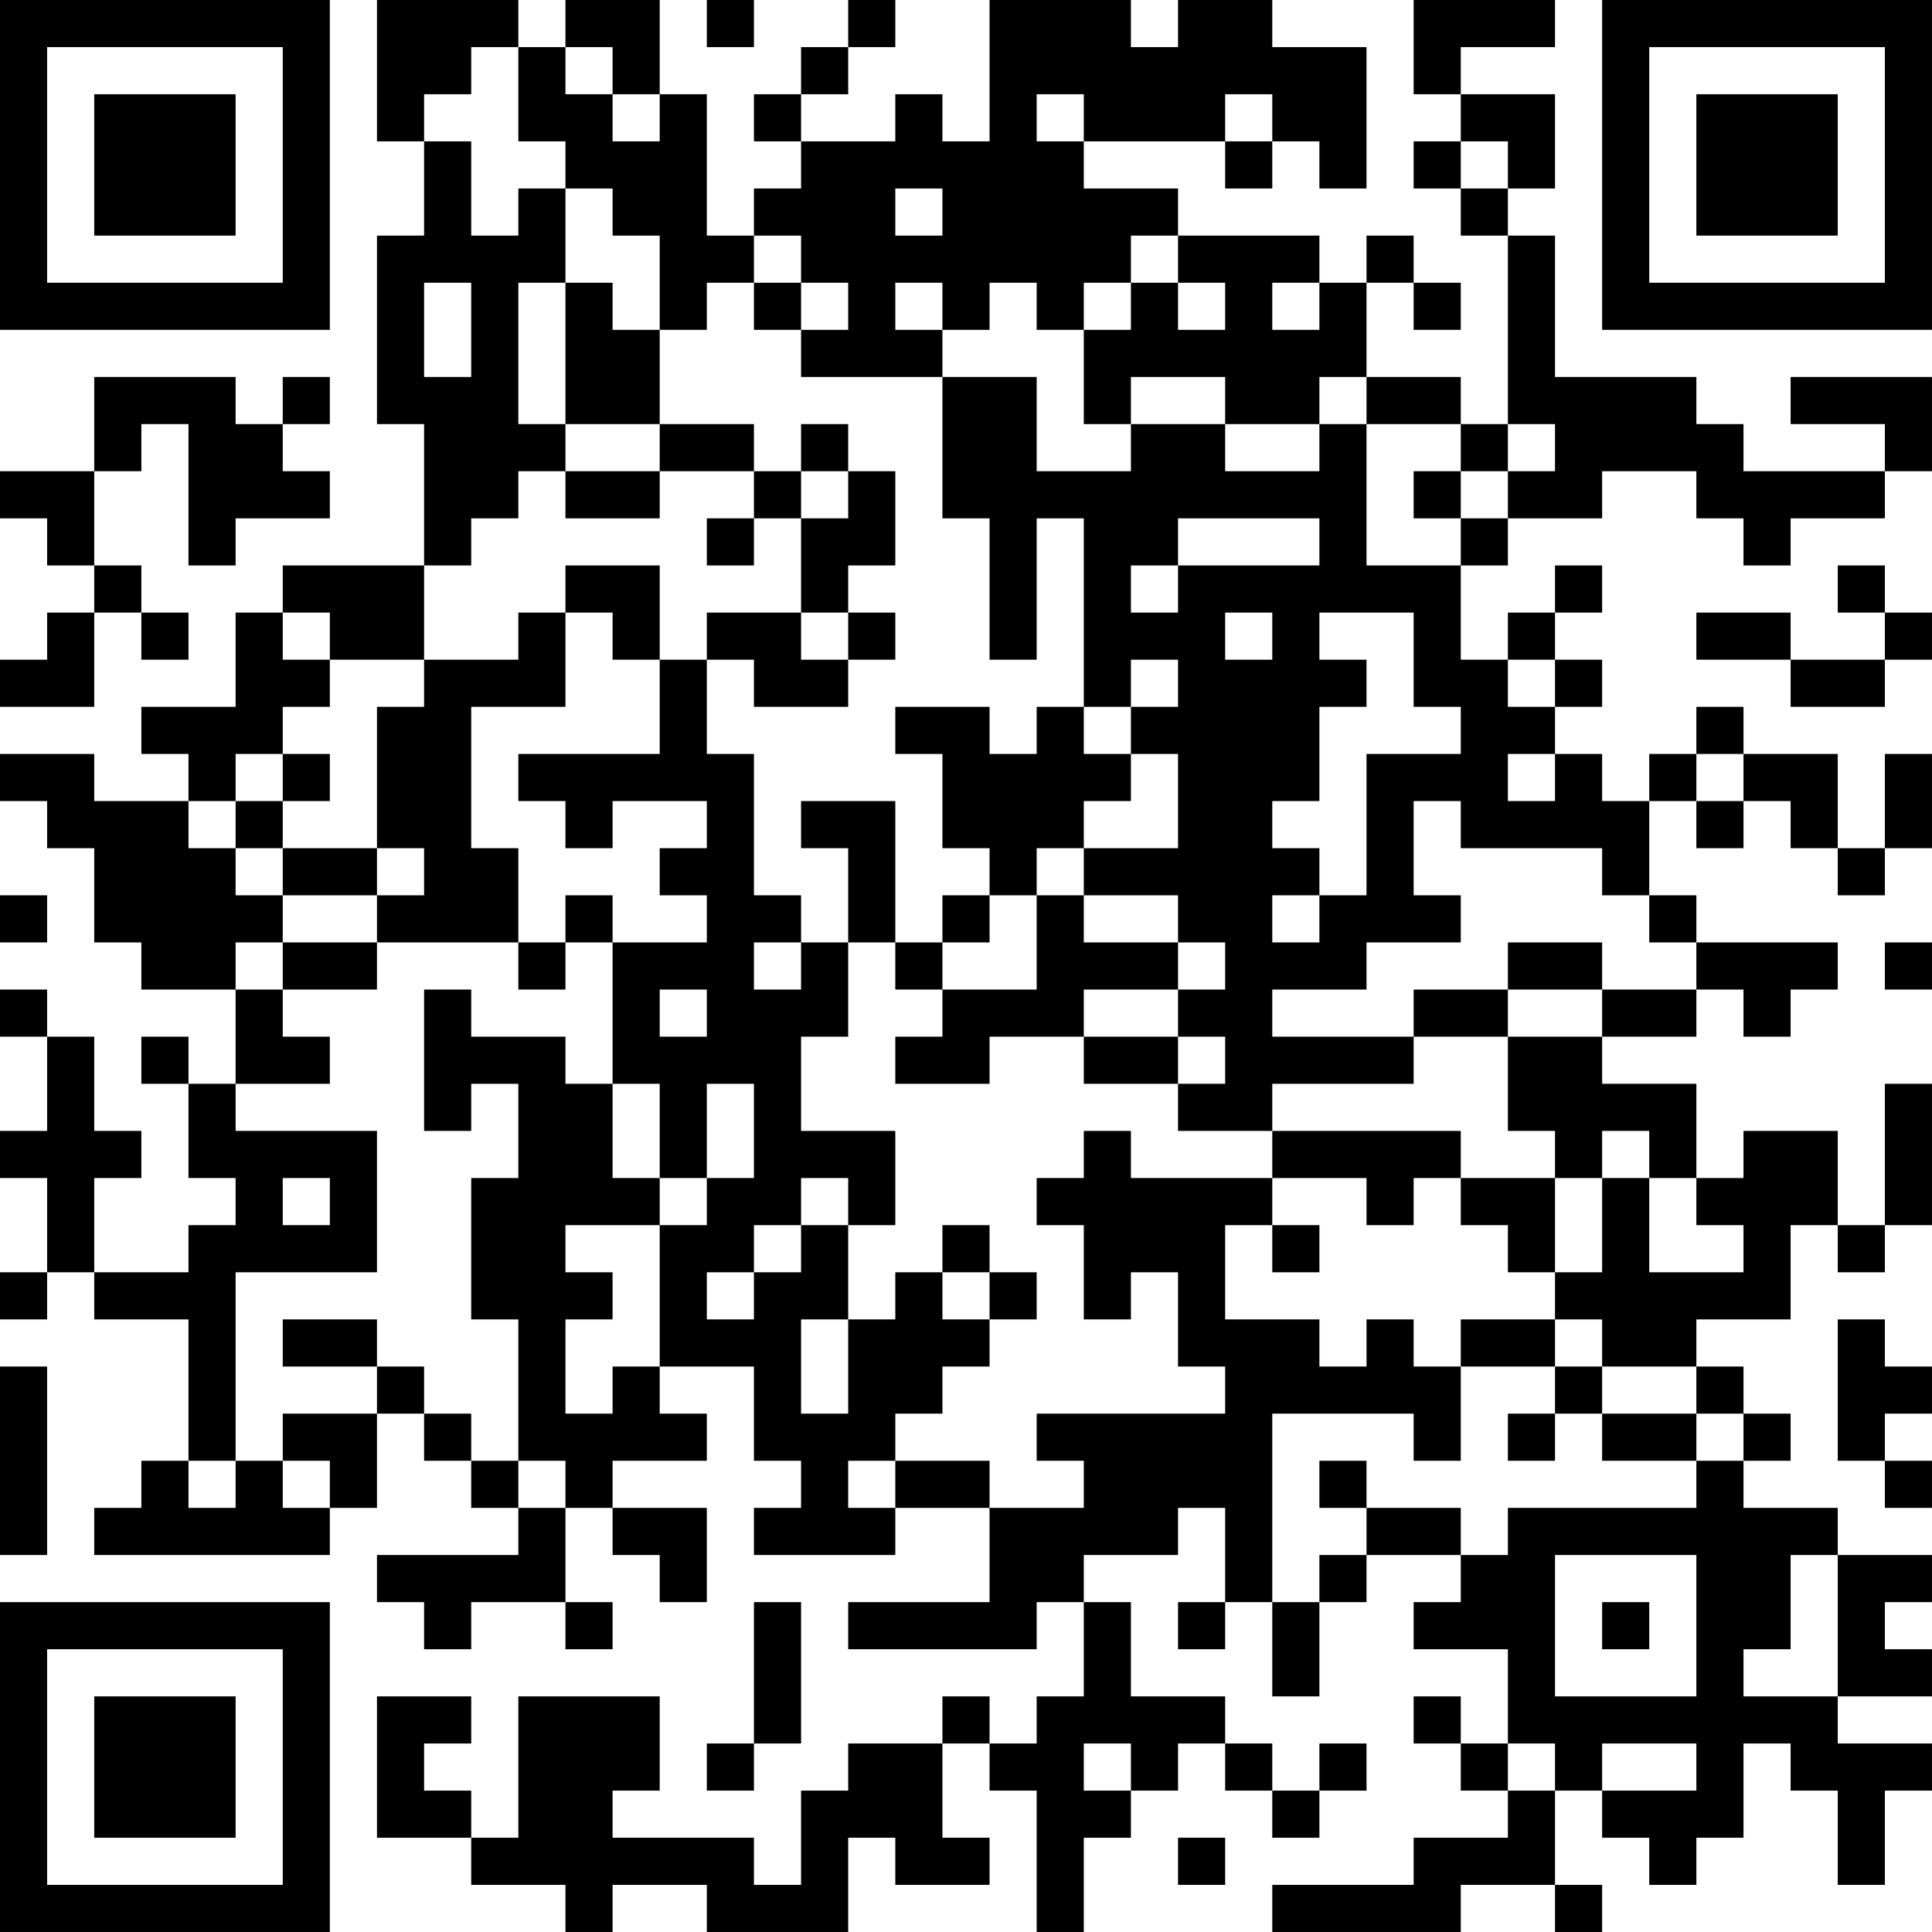 <?xml version="1.0" encoding="UTF-8"?>
<svg xmlns="http://www.w3.org/2000/svg" version="1.1" width="200" height="200" viewBox="0 0 200 200"><rect x="0" y="0" width="200" height="200" fill="#ffffff"/><g transform="scale(4.878)"><g transform="translate(0,0)"><path fill-rule="evenodd" d="M8 0L8 3L9 3L9 5L8 5L8 9L9 9L9 12L6 12L6 13L5 13L5 15L3 15L3 16L4 16L4 17L2 17L2 16L0 16L0 17L1 17L1 18L2 18L2 20L3 20L3 21L5 21L5 23L4 23L4 22L3 22L3 23L4 23L4 25L5 25L5 26L4 26L4 27L2 27L2 25L3 25L3 24L2 24L2 22L1 22L1 21L0 21L0 22L1 22L1 24L0 24L0 25L1 25L1 27L0 27L0 28L1 28L1 27L2 27L2 28L4 28L4 31L3 31L3 32L2 32L2 33L7 33L7 32L8 32L8 30L9 30L9 31L10 31L10 32L11 32L11 33L8 33L8 34L9 34L9 35L10 35L10 34L12 34L12 35L13 35L13 34L12 34L12 32L13 32L13 33L14 33L14 34L15 34L15 32L13 32L13 31L15 31L15 30L14 30L14 29L16 29L16 31L17 31L17 32L16 32L16 33L19 33L19 32L21 32L21 34L18 34L18 35L22 35L22 34L23 34L23 36L22 36L22 37L21 37L21 36L20 36L20 37L18 37L18 38L17 38L17 40L16 40L16 39L13 39L13 38L14 38L14 36L11 36L11 39L10 39L10 38L9 38L9 37L10 37L10 36L8 36L8 39L10 39L10 40L12 40L12 41L13 41L13 40L15 40L15 41L18 41L18 39L19 39L19 40L21 40L21 39L20 39L20 37L21 37L21 38L22 38L22 41L23 41L23 39L24 39L24 38L25 38L25 37L26 37L26 38L27 38L27 39L28 39L28 38L29 38L29 37L28 37L28 38L27 38L27 37L26 37L26 36L24 36L24 34L23 34L23 33L25 33L25 32L26 32L26 34L25 34L25 35L26 35L26 34L27 34L27 36L28 36L28 34L29 34L29 33L31 33L31 34L30 34L30 35L32 35L32 37L31 37L31 36L30 36L30 37L31 37L31 38L32 38L32 39L30 39L30 40L27 40L27 41L31 41L31 40L33 40L33 41L34 41L34 40L33 40L33 38L34 38L34 39L35 39L35 40L36 40L36 39L37 39L37 37L38 37L38 38L39 38L39 40L40 40L40 38L41 38L41 37L39 37L39 36L41 36L41 35L40 35L40 34L41 34L41 33L39 33L39 32L37 32L37 31L38 31L38 30L37 30L37 29L36 29L36 28L38 28L38 26L39 26L39 27L40 27L40 26L41 26L41 23L40 23L40 26L39 26L39 24L37 24L37 25L36 25L36 23L34 23L34 22L36 22L36 21L37 21L37 22L38 22L38 21L39 21L39 20L36 20L36 19L35 19L35 17L36 17L36 18L37 18L37 17L38 17L38 18L39 18L39 19L40 19L40 18L41 18L41 16L40 16L40 18L39 18L39 16L37 16L37 15L36 15L36 16L35 16L35 17L34 17L34 16L33 16L33 15L34 15L34 14L33 14L33 13L34 13L34 12L33 12L33 13L32 13L32 14L31 14L31 12L32 12L32 11L34 11L34 10L36 10L36 11L37 11L37 12L38 12L38 11L40 11L40 10L41 10L41 8L38 8L38 9L40 9L40 10L37 10L37 9L36 9L36 8L33 8L33 5L32 5L32 4L33 4L33 2L31 2L31 1L33 1L33 0L30 0L30 2L31 2L31 3L30 3L30 4L31 4L31 5L32 5L32 9L31 9L31 8L29 8L29 6L30 6L30 7L31 7L31 6L30 6L30 5L29 5L29 6L28 6L28 5L25 5L25 4L23 4L23 3L26 3L26 4L27 4L27 3L28 3L28 4L29 4L29 1L27 1L27 0L25 0L25 1L24 1L24 0L21 0L21 3L20 3L20 2L19 2L19 3L17 3L17 2L18 2L18 1L19 1L19 0L18 0L18 1L17 1L17 2L16 2L16 3L17 3L17 4L16 4L16 5L15 5L15 2L14 2L14 0L12 0L12 1L11 1L11 0ZM15 0L15 1L16 1L16 0ZM10 1L10 2L9 2L9 3L10 3L10 5L11 5L11 4L12 4L12 6L11 6L11 9L12 9L12 10L11 10L11 11L10 11L10 12L9 12L9 14L7 14L7 13L6 13L6 14L7 14L7 15L6 15L6 16L5 16L5 17L4 17L4 18L5 18L5 19L6 19L6 20L5 20L5 21L6 21L6 22L7 22L7 23L5 23L5 24L8 24L8 27L5 27L5 31L4 31L4 32L5 32L5 31L6 31L6 32L7 32L7 31L6 31L6 30L8 30L8 29L9 29L9 30L10 30L10 31L11 31L11 32L12 32L12 31L11 31L11 28L10 28L10 25L11 25L11 23L10 23L10 24L9 24L9 21L10 21L10 22L12 22L12 23L13 23L13 25L14 25L14 26L12 26L12 27L13 27L13 28L12 28L12 30L13 30L13 29L14 29L14 26L15 26L15 25L16 25L16 23L15 23L15 25L14 25L14 23L13 23L13 20L15 20L15 19L14 19L14 18L15 18L15 17L13 17L13 18L12 18L12 17L11 17L11 16L14 16L14 14L15 14L15 16L16 16L16 19L17 19L17 20L16 20L16 21L17 21L17 20L18 20L18 22L17 22L17 24L19 24L19 26L18 26L18 25L17 25L17 26L16 26L16 27L15 27L15 28L16 28L16 27L17 27L17 26L18 26L18 28L17 28L17 30L18 30L18 28L19 28L19 27L20 27L20 28L21 28L21 29L20 29L20 30L19 30L19 31L18 31L18 32L19 32L19 31L21 31L21 32L23 32L23 31L22 31L22 30L26 30L26 29L25 29L25 27L24 27L24 28L23 28L23 26L22 26L22 25L23 25L23 24L24 24L24 25L27 25L27 26L26 26L26 28L28 28L28 29L29 29L29 28L30 28L30 29L31 29L31 31L30 31L30 30L27 30L27 34L28 34L28 33L29 33L29 32L31 32L31 33L32 33L32 32L36 32L36 31L37 31L37 30L36 30L36 29L34 29L34 28L33 28L33 27L34 27L34 25L35 25L35 27L37 27L37 26L36 26L36 25L35 25L35 24L34 24L34 25L33 25L33 24L32 24L32 22L34 22L34 21L36 21L36 20L35 20L35 19L34 19L34 18L31 18L31 17L30 17L30 19L31 19L31 20L29 20L29 21L27 21L27 22L30 22L30 23L27 23L27 24L25 24L25 23L26 23L26 22L25 22L25 21L26 21L26 20L25 20L25 19L23 19L23 18L25 18L25 16L24 16L24 15L25 15L25 14L24 14L24 15L23 15L23 11L22 11L22 14L21 14L21 11L20 11L20 8L22 8L22 10L24 10L24 9L26 9L26 10L28 10L28 9L29 9L29 12L31 12L31 11L32 11L32 10L33 10L33 9L32 9L32 10L31 10L31 9L29 9L29 8L28 8L28 9L26 9L26 8L24 8L24 9L23 9L23 7L24 7L24 6L25 6L25 7L26 7L26 6L25 6L25 5L24 5L24 6L23 6L23 7L22 7L22 6L21 6L21 7L20 7L20 6L19 6L19 7L20 7L20 8L17 8L17 7L18 7L18 6L17 6L17 5L16 5L16 6L15 6L15 7L14 7L14 5L13 5L13 4L12 4L12 3L11 3L11 1ZM12 1L12 2L13 2L13 3L14 3L14 2L13 2L13 1ZM22 2L22 3L23 3L23 2ZM26 2L26 3L27 3L27 2ZM31 3L31 4L32 4L32 3ZM19 4L19 5L20 5L20 4ZM9 6L9 8L10 8L10 6ZM12 6L12 9L14 9L14 10L12 10L12 11L14 11L14 10L16 10L16 11L15 11L15 12L16 12L16 11L17 11L17 13L15 13L15 14L16 14L16 15L18 15L18 14L19 14L19 13L18 13L18 12L19 12L19 10L18 10L18 9L17 9L17 10L16 10L16 9L14 9L14 7L13 7L13 6ZM16 6L16 7L17 7L17 6ZM27 6L27 7L28 7L28 6ZM2 8L2 10L0 10L0 11L1 11L1 12L2 12L2 13L1 13L1 14L0 14L0 15L2 15L2 13L3 13L3 14L4 14L4 13L3 13L3 12L2 12L2 10L3 10L3 9L4 9L4 12L5 12L5 11L7 11L7 10L6 10L6 9L7 9L7 8L6 8L6 9L5 9L5 8ZM17 10L17 11L18 11L18 10ZM30 10L30 11L31 11L31 10ZM25 11L25 12L24 12L24 13L25 13L25 12L28 12L28 11ZM12 12L12 13L11 13L11 14L9 14L9 15L8 15L8 18L6 18L6 17L7 17L7 16L6 16L6 17L5 17L5 18L6 18L6 19L8 19L8 20L6 20L6 21L8 21L8 20L11 20L11 21L12 21L12 20L13 20L13 19L12 19L12 20L11 20L11 18L10 18L10 15L12 15L12 13L13 13L13 14L14 14L14 12ZM39 12L39 13L40 13L40 14L38 14L38 13L36 13L36 14L38 14L38 15L40 15L40 14L41 14L41 13L40 13L40 12ZM17 13L17 14L18 14L18 13ZM26 13L26 14L27 14L27 13ZM28 13L28 14L29 14L29 15L28 15L28 17L27 17L27 18L28 18L28 19L27 19L27 20L28 20L28 19L29 19L29 16L31 16L31 15L30 15L30 13ZM32 14L32 15L33 15L33 14ZM19 15L19 16L20 16L20 18L21 18L21 19L20 19L20 20L19 20L19 17L17 17L17 18L18 18L18 20L19 20L19 21L20 21L20 22L19 22L19 23L21 23L21 22L23 22L23 23L25 23L25 22L23 22L23 21L25 21L25 20L23 20L23 19L22 19L22 18L23 18L23 17L24 17L24 16L23 16L23 15L22 15L22 16L21 16L21 15ZM32 16L32 17L33 17L33 16ZM36 16L36 17L37 17L37 16ZM8 18L8 19L9 19L9 18ZM0 19L0 20L1 20L1 19ZM21 19L21 20L20 20L20 21L22 21L22 19ZM32 20L32 21L30 21L30 22L32 22L32 21L34 21L34 20ZM40 20L40 21L41 21L41 20ZM14 21L14 22L15 22L15 21ZM27 24L27 25L29 25L29 26L30 26L30 25L31 25L31 26L32 26L32 27L33 27L33 25L31 25L31 24ZM6 25L6 26L7 26L7 25ZM20 26L20 27L21 27L21 28L22 28L22 27L21 27L21 26ZM27 26L27 27L28 27L28 26ZM6 28L6 29L8 29L8 28ZM31 28L31 29L33 29L33 30L32 30L32 31L33 31L33 30L34 30L34 31L36 31L36 30L34 30L34 29L33 29L33 28ZM39 28L39 31L40 31L40 32L41 32L41 31L40 31L40 30L41 30L41 29L40 29L40 28ZM0 29L0 33L1 33L1 29ZM28 31L28 32L29 32L29 31ZM33 33L33 36L36 36L36 33ZM38 33L38 35L37 35L37 36L39 36L39 33ZM16 34L16 37L15 37L15 38L16 38L16 37L17 37L17 34ZM34 34L34 35L35 35L35 34ZM23 37L23 38L24 38L24 37ZM32 37L32 38L33 38L33 37ZM34 37L34 38L36 38L36 37ZM25 39L25 40L26 40L26 39ZM0 0L0 7L7 7L7 0ZM1 1L1 6L6 6L6 1ZM2 2L2 5L5 5L5 2ZM34 0L34 7L41 7L41 0ZM35 1L35 6L40 6L40 1ZM36 2L36 5L39 5L39 2ZM0 34L0 41L7 41L7 34ZM1 35L1 40L6 40L6 35ZM2 36L2 39L5 39L5 36Z" fill="#000000"/></g></g></svg>
